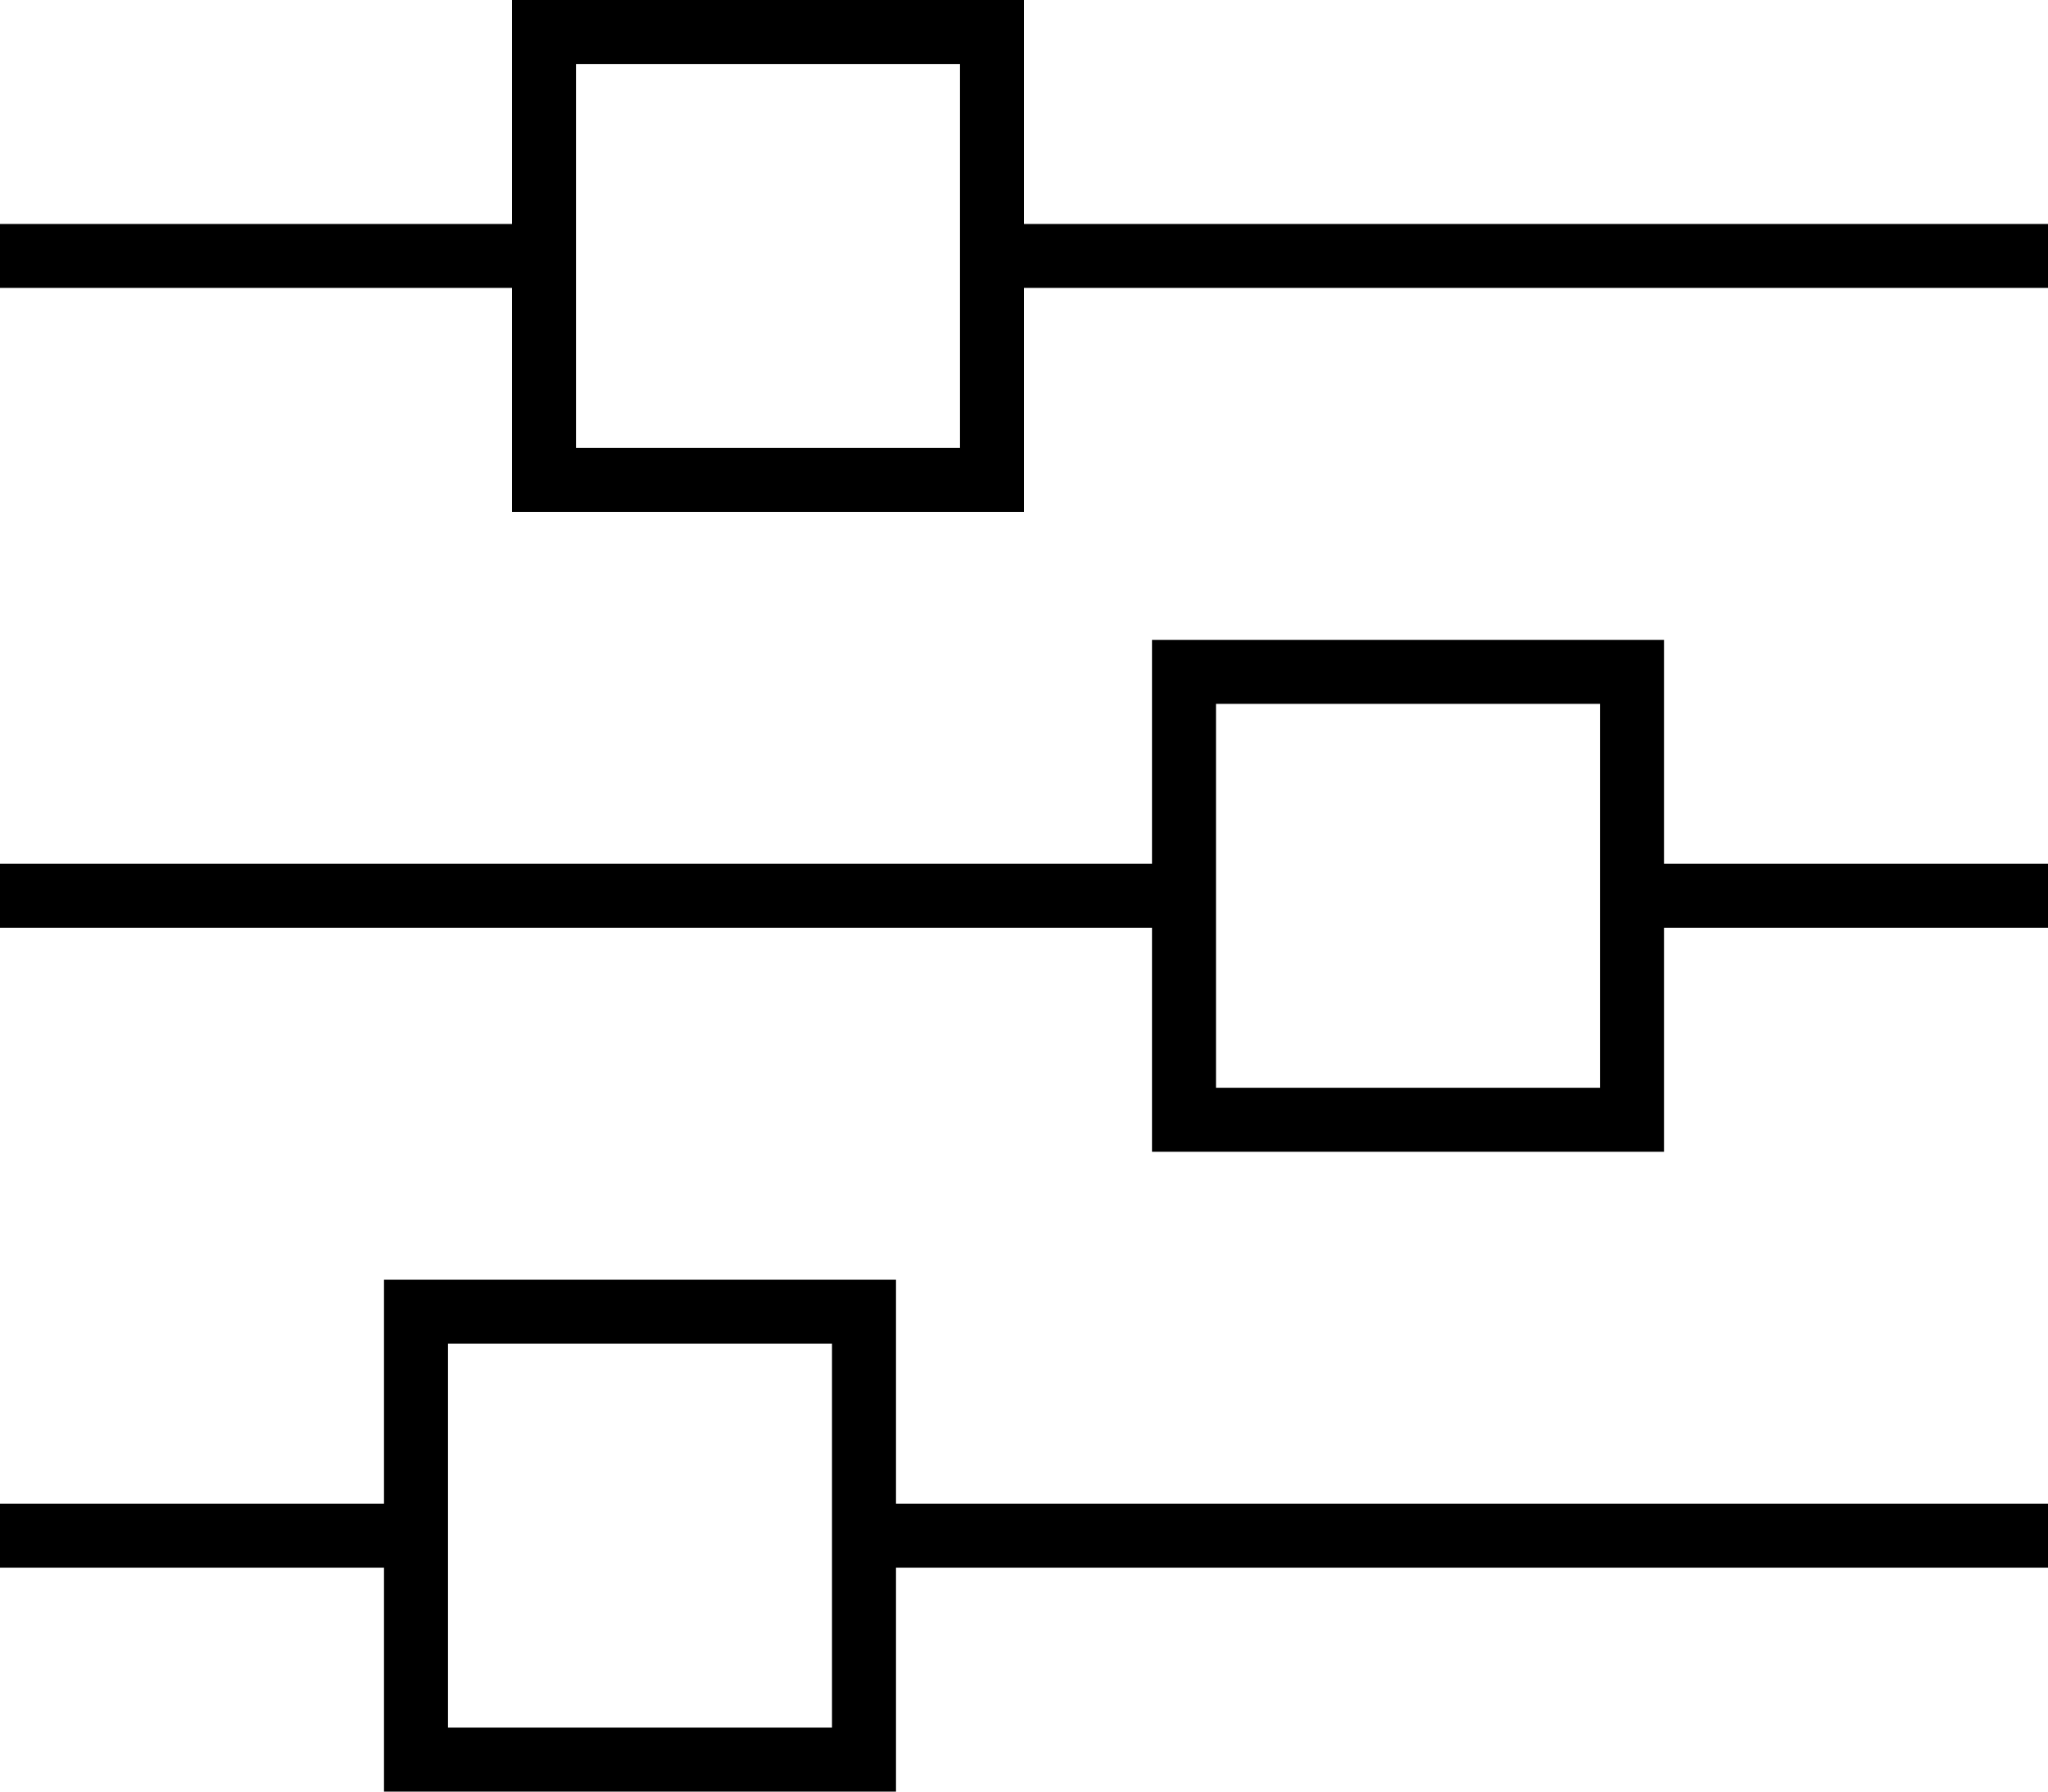 <svg xmlns="http://www.w3.org/2000/svg" viewBox="0 0 512 448">
  <path d="M 0 376 L 0 392 L 0 376 L 0 392 L 8 392 L 96 392 L 96 432 L 96 432 L 96 448 L 96 448 L 112 448 L 224 448 L 224 432 L 224 432 L 224 392 L 224 392 L 504 392 L 512 392 L 512 376 L 512 376 L 504 376 L 224 376 L 224 336 L 224 336 L 224 320 L 224 320 L 208 320 L 96 320 L 96 336 L 96 336 L 96 376 L 96 376 L 8 376 L 0 376 Z M 208 392 L 208 432 L 208 392 L 208 432 L 112 432 L 112 432 L 112 392 L 112 392 L 112 376 L 112 376 L 112 336 L 112 336 L 208 336 L 208 336 L 208 376 L 208 376 L 208 392 L 208 392 Z M 0 216 L 0 232 L 0 216 L 0 232 L 8 232 L 288 232 L 288 272 L 288 272 L 288 288 L 288 288 L 304 288 L 416 288 L 416 272 L 416 272 L 416 232 L 416 232 L 504 232 L 512 232 L 512 216 L 512 216 L 504 216 L 416 216 L 416 176 L 416 176 L 416 160 L 416 160 L 400 160 L 288 160 L 288 176 L 288 176 L 288 216 L 288 216 L 8 216 L 0 216 Z M 400 216 L 400 232 L 400 216 L 400 232 L 400 272 L 400 272 L 304 272 L 304 272 L 304 232 L 304 232 L 304 216 L 304 216 L 304 176 L 304 176 L 400 176 L 400 176 L 400 216 L 400 216 Z M 8 56 L 0 56 L 8 56 L 0 56 L 0 72 L 0 72 L 8 72 L 128 72 L 128 112 L 128 112 L 128 128 L 128 128 L 144 128 L 256 128 L 256 112 L 256 112 L 256 72 L 256 72 L 504 72 L 512 72 L 512 56 L 512 56 L 504 56 L 256 56 L 256 16 L 256 16 L 256 0 L 256 0 L 240 0 L 128 0 L 128 16 L 128 16 L 128 56 L 128 56 L 8 56 L 8 56 Z M 240 72 L 240 112 L 240 72 L 240 112 L 144 112 L 144 112 L 144 72 L 144 72 L 144 56 L 144 56 L 144 16 L 144 16 L 240 16 L 240 16 L 240 56 L 240 56 L 240 72 L 240 72 Z" />
</svg>
